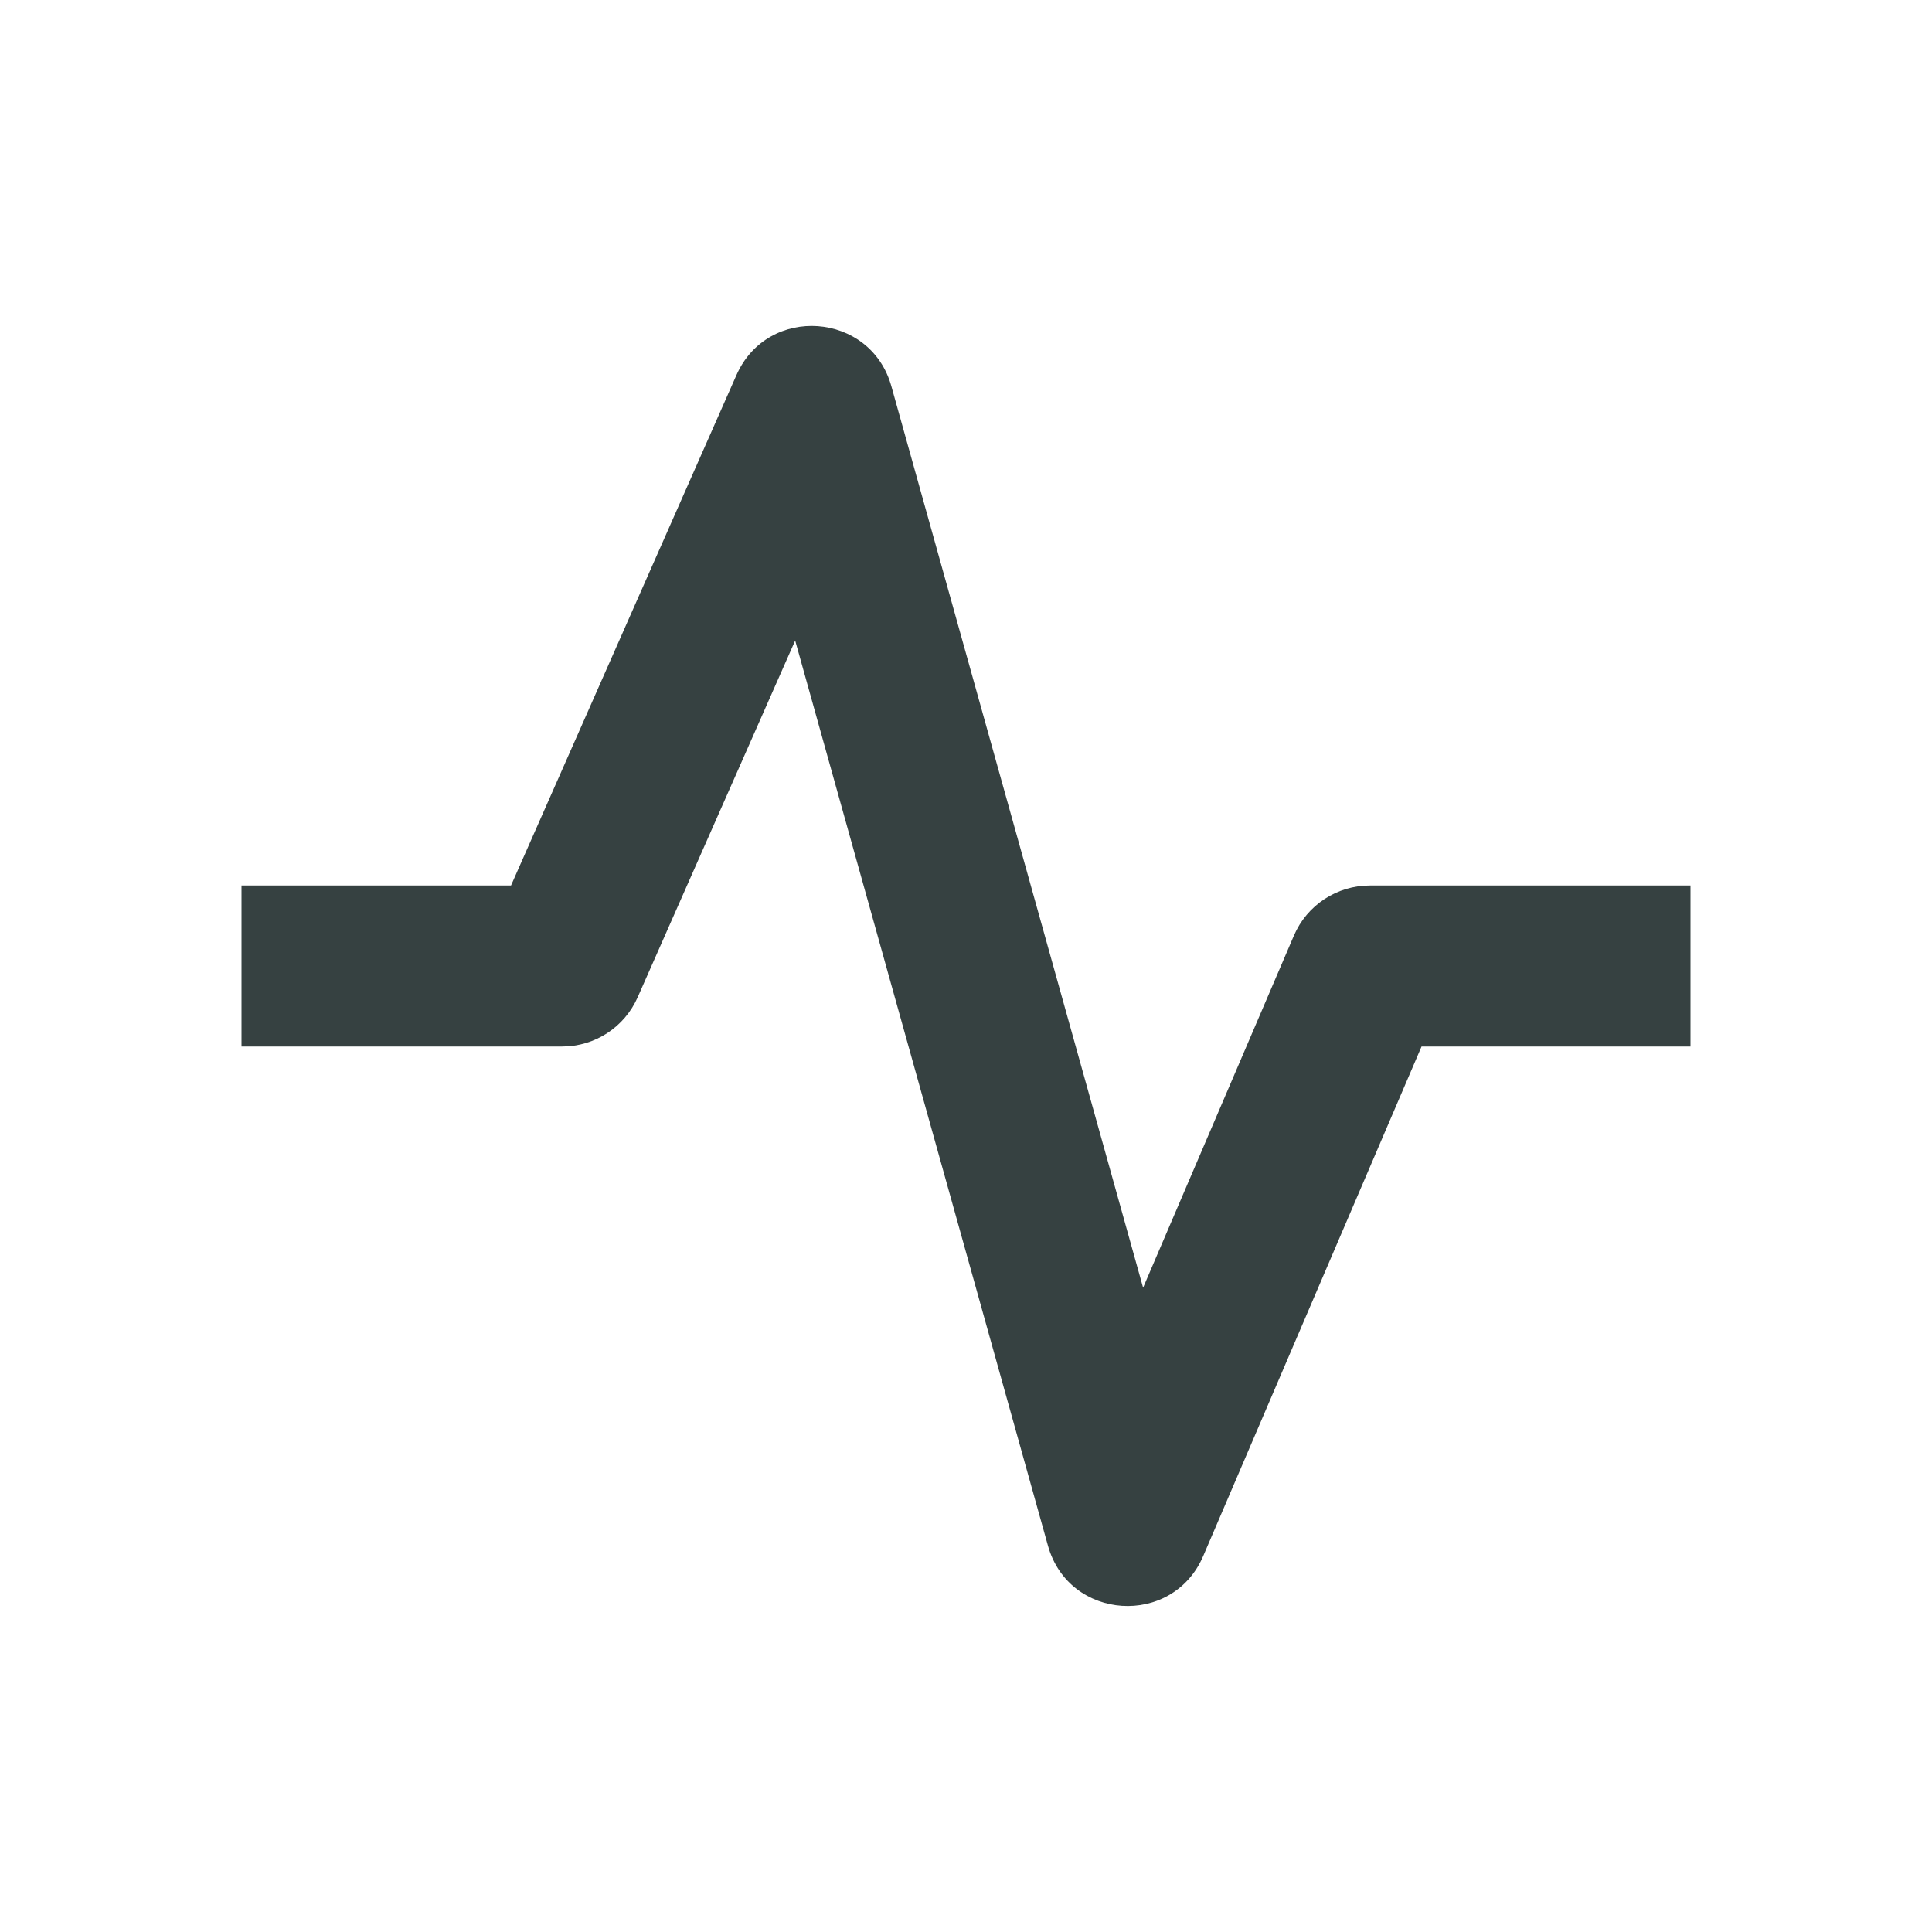 <svg width="24" height="24" viewBox="0 0 24 24" fill="none" xmlns="http://www.w3.org/2000/svg">
<path fill-rule="evenodd" clip-rule="evenodd" d="M9.148 4.66C9.537 3.78 10.814 3.872 11.073 4.798L14.2 15.996L16.074 11.621C16.236 11.244 16.607 11 17.017 11H21V13H17.659L14.947 19.329L14.947 19.329C14.566 20.218 13.278 20.133 13.018 19.201L13.018 19.201L9.878 7.957L7.921 12.389L7.921 12.389C7.757 12.76 7.39 13 6.984 13H3V11H6.348L9.148 4.66C9.148 4.66 9.148 4.66 9.148 4.66Z" fill="#364141"/>
</svg>
